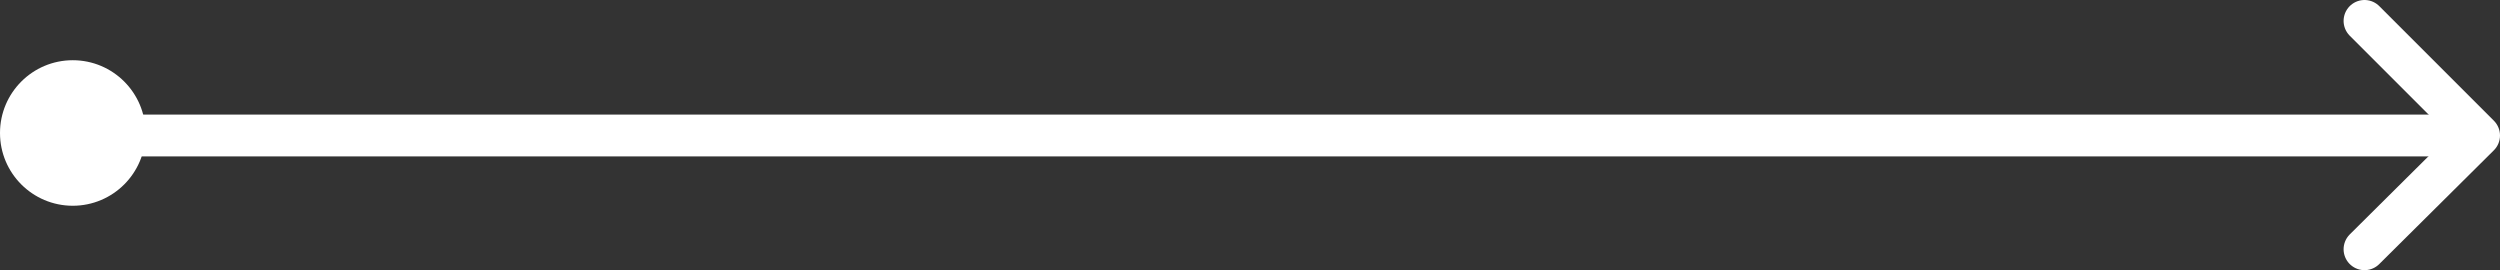 <svg xmlns="http://www.w3.org/2000/svg" viewBox="0 0 29.89 3.23"><rect x="0" y="0" width="29.89" height="3.23" fill="#333333" stroke="none"/><defs><style>.cls-1,.cls-2{fill:none;stroke:#fff;stroke-width:0.5px;}.cls-1{stroke-linecap:round;stroke-linejoin:round;}.cls-2{stroke-miterlimit:10;}.cls-3{fill:#fff;}</style></defs><title>icon-Asset 1</title><g id="Layer_2" data-name="Layer 2"><g id="Layer_1-2" data-name="Layer 1"><polyline class="cls-1" points="28.27 0.25 29.64 1.62 28.27 2.98"/><line class="cls-2" x1="29.47" y1="1.62" x2="0.82" y2="1.62"/><circle class="cls-3" cx="0.87" cy="1.59" r="0.87"/></g></g></svg>